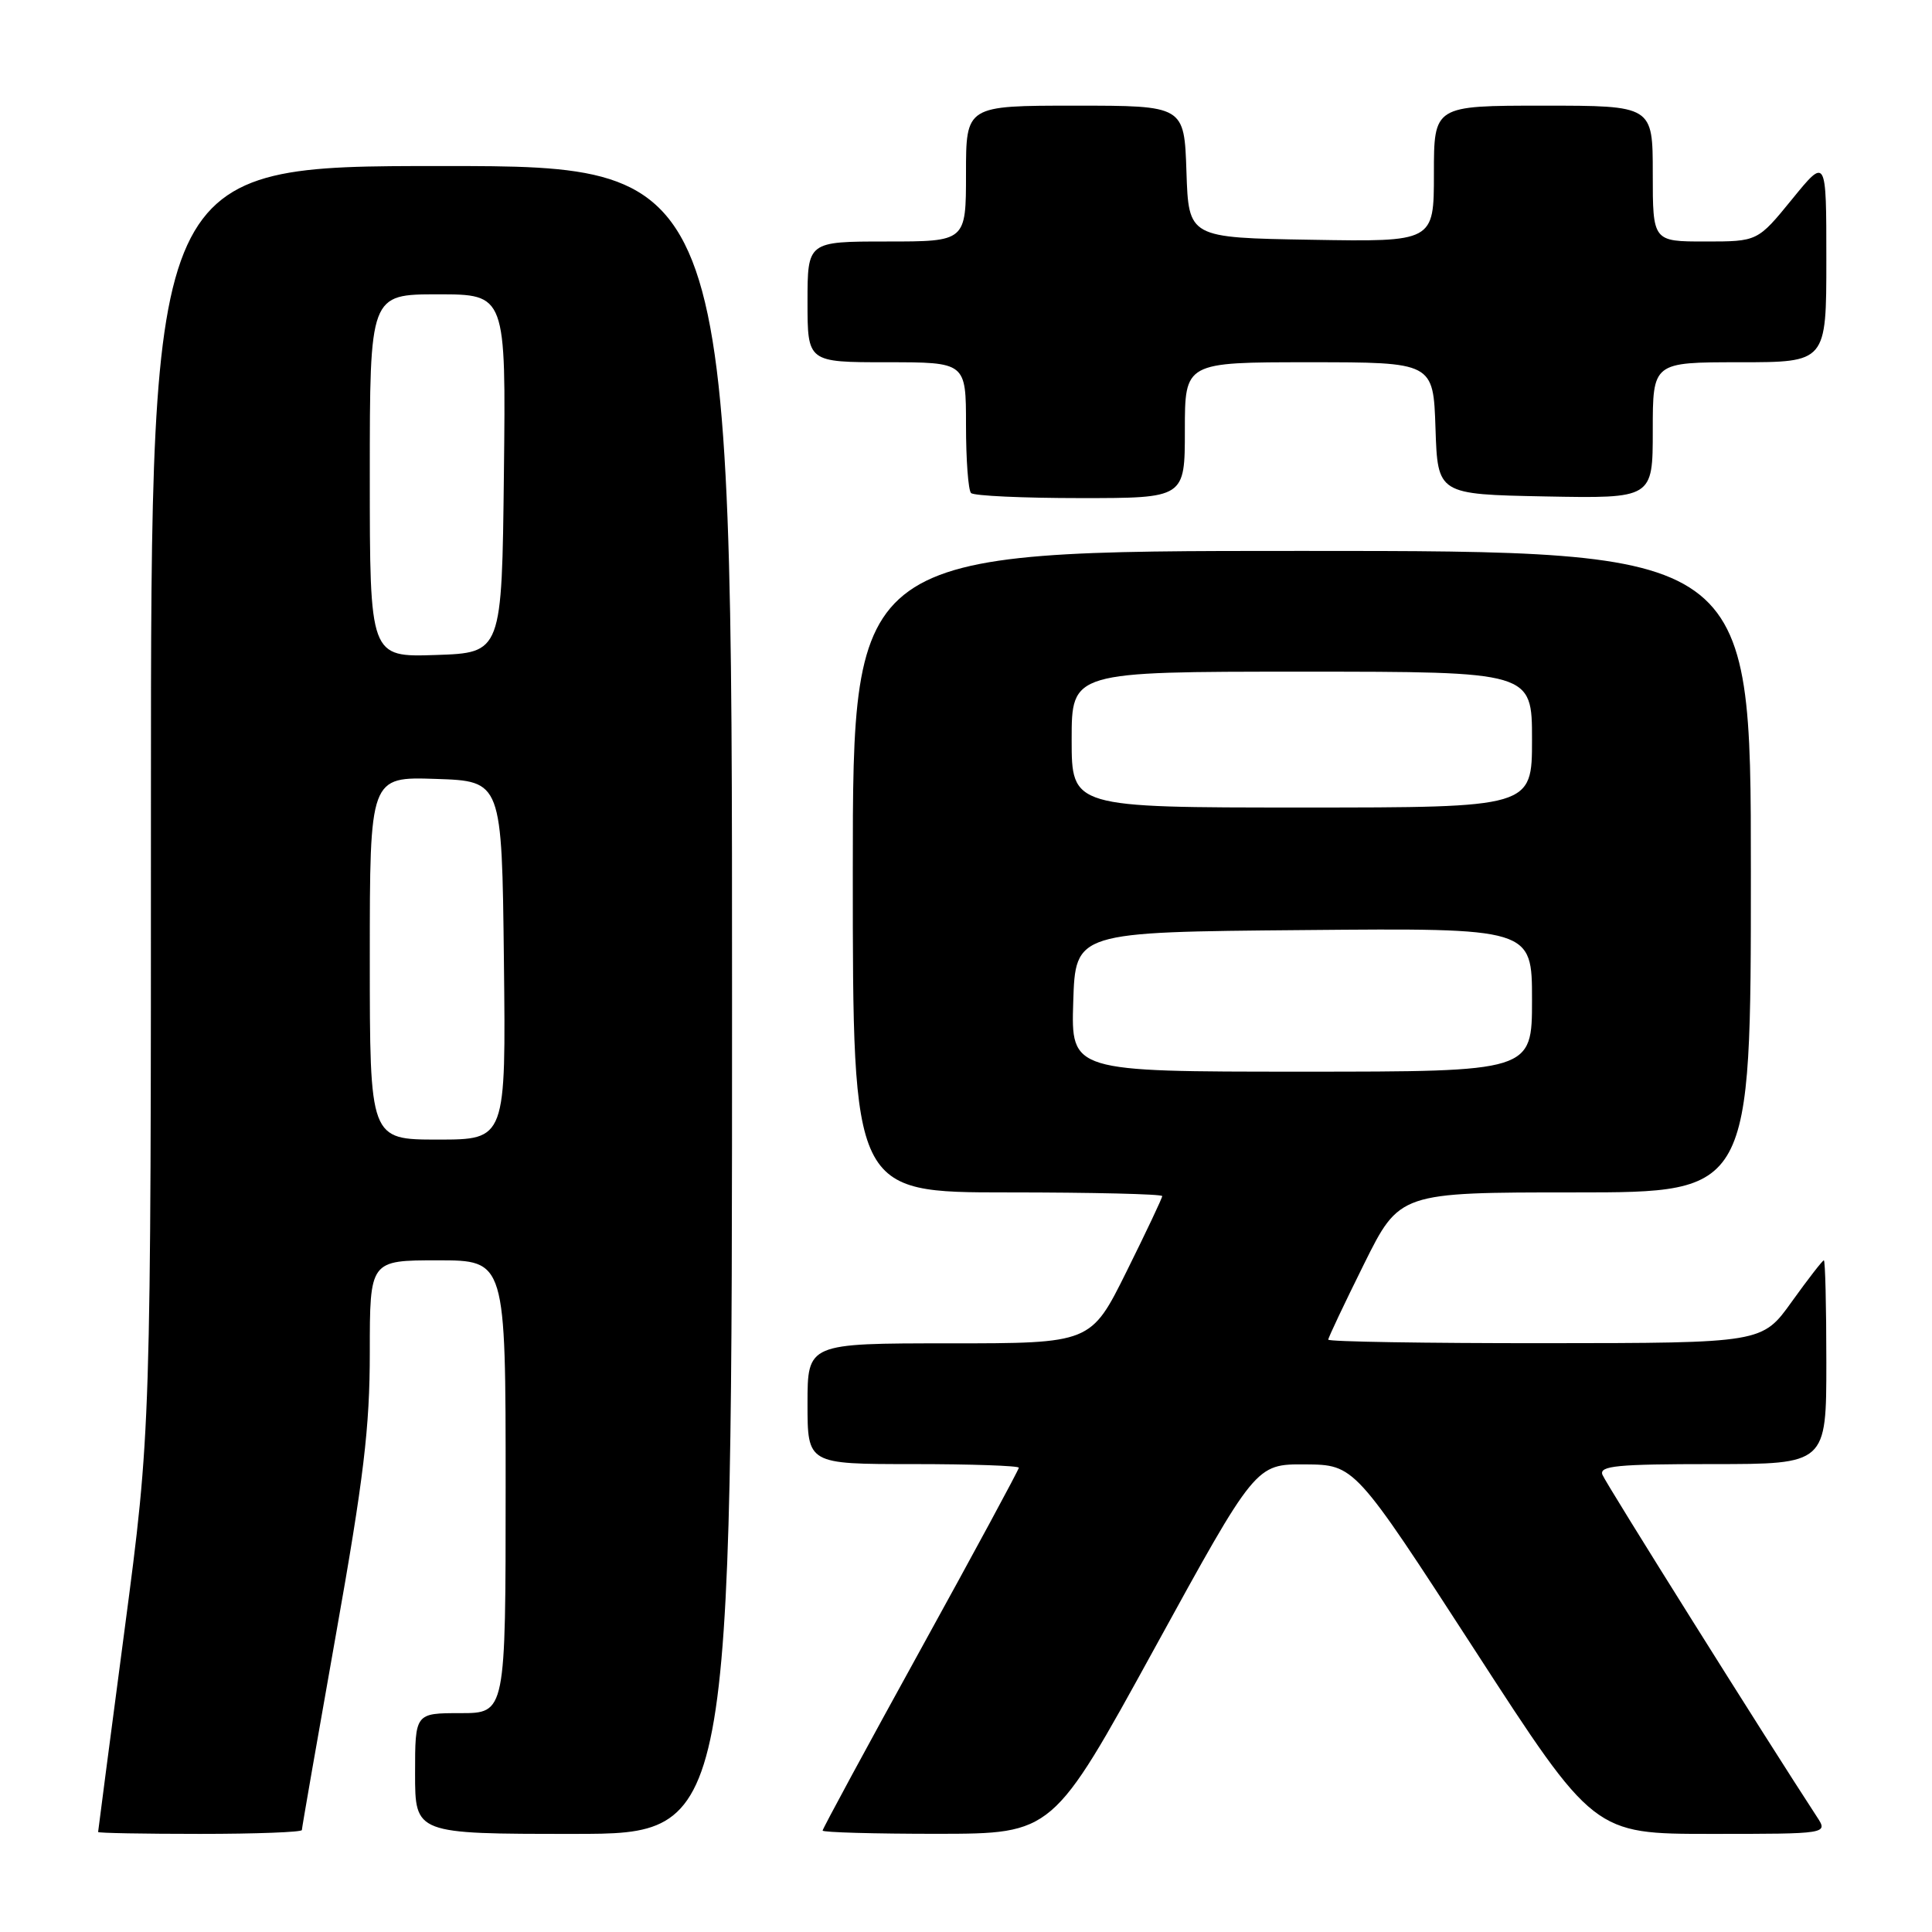 <?xml version="1.0" encoding="UTF-8" standalone="no"?>
<!DOCTYPE svg PUBLIC "-//W3C//DTD SVG 1.1//EN" "http://www.w3.org/Graphics/SVG/1.1/DTD/svg11.dtd" >
<svg xmlns="http://www.w3.org/2000/svg" xmlns:xlink="http://www.w3.org/1999/xlink" version="1.1" viewBox="0 0 256 256">
 <g >
 <path fill="currentColor"
d=" M 40.00 242.49 C 40.00 242.21 42.03 230.58 44.50 216.66 C 48.20 195.85 49.00 189.19 49.00 179.18 C 49.00 167.00 49.00 167.00 58.00 167.00 C 67.00 167.00 67.00 167.00 67.00 197.00 C 67.00 227.00 67.00 227.00 61.00 227.00 C 55.00 227.00 55.00 227.00 55.00 235.00 C 55.00 243.00 55.00 243.00 76.00 243.00 C 97.00 243.00 97.00 243.00 97.00 132.50 C 97.00 22.00 97.00 22.00 58.50 22.00 C 20.00 22.00 20.00 22.00 20.00 105.75 C 20.00 189.50 20.00 189.50 16.50 216.00 C 14.58 230.57 13.00 242.61 13.00 242.75 C 13.00 242.89 19.07 243.00 26.50 243.00 C 33.92 243.00 40.00 242.77 40.00 242.49 Z  M 152.94 218.49 C 166.38 194.00 166.38 194.00 172.94 194.04 C 179.50 194.09 179.50 194.09 195.35 218.54 C 211.19 243.00 211.19 243.00 226.71 243.00 C 242.23 243.00 242.23 243.00 240.76 240.75 C 234.22 230.75 212.76 196.54 212.33 195.41 C 211.88 194.23 214.28 194.00 226.89 194.00 C 242.00 194.00 242.00 194.00 242.00 180.50 C 242.00 173.07 241.85 167.00 241.67 167.00 C 241.50 167.00 239.58 169.47 237.42 172.48 C 233.50 177.96 233.50 177.96 204.75 177.98 C 188.94 177.99 176.00 177.78 176.00 177.51 C 176.00 177.25 178.13 172.75 180.73 167.51 C 185.45 158.00 185.45 158.00 208.73 158.00 C 232.00 158.00 232.00 158.00 232.00 115.50 C 232.00 73.00 232.00 73.00 172.50 73.00 C 113.00 73.00 113.00 73.00 113.00 115.50 C 113.00 158.00 113.00 158.00 133.50 158.00 C 144.78 158.00 154.00 158.22 154.00 158.49 C 154.00 158.75 151.87 163.25 149.27 168.49 C 144.55 178.00 144.55 178.00 125.77 178.00 C 107.00 178.00 107.00 178.00 107.00 186.00 C 107.00 194.00 107.00 194.00 121.00 194.00 C 128.70 194.00 135.00 194.22 135.00 194.48 C 135.00 194.74 129.15 205.57 122.00 218.54 C 114.85 231.51 109.00 242.32 109.00 242.56 C 109.00 242.80 115.86 242.99 124.25 242.99 C 139.50 242.97 139.50 242.97 152.94 218.49 Z  M 157.00 57.00 C 157.00 48.00 157.00 48.00 173.46 48.00 C 189.92 48.00 189.92 48.00 190.21 56.75 C 190.50 65.50 190.50 65.50 204.75 65.78 C 219.00 66.05 219.00 66.05 219.00 57.03 C 219.00 48.00 219.00 48.00 230.50 48.00 C 242.00 48.00 242.00 48.00 242.00 34.41 C 242.00 20.82 242.00 20.82 237.45 26.41 C 232.89 32.00 232.89 32.00 225.95 32.00 C 219.00 32.00 219.00 32.00 219.00 23.00 C 219.00 14.00 219.00 14.00 204.50 14.00 C 190.00 14.00 190.00 14.00 190.00 23.02 C 190.00 32.05 190.00 32.05 173.75 31.77 C 157.50 31.50 157.50 31.50 157.21 22.75 C 156.92 14.00 156.92 14.00 142.46 14.00 C 128.00 14.00 128.00 14.00 128.00 23.00 C 128.00 32.00 128.00 32.00 117.50 32.00 C 107.00 32.00 107.00 32.00 107.00 40.00 C 107.00 48.00 107.00 48.00 117.50 48.00 C 128.00 48.00 128.00 48.00 128.00 56.33 C 128.00 60.92 128.30 64.97 128.67 65.33 C 129.03 65.70 135.56 66.00 143.17 66.00 C 157.00 66.00 157.00 66.00 157.00 57.00 Z  M 49.00 126.96 C 49.00 102.92 49.00 102.92 57.75 103.21 C 66.50 103.50 66.50 103.50 66.77 127.25 C 67.04 151.00 67.04 151.00 58.02 151.00 C 49.00 151.00 49.00 151.00 49.00 126.96 Z  M 49.00 63.04 C 49.00 39.00 49.00 39.00 58.02 39.00 C 67.04 39.00 67.04 39.00 66.77 62.75 C 66.50 86.50 66.50 86.50 57.75 86.79 C 49.00 87.08 49.00 87.08 49.00 63.04 Z  M 142.21 132.75 C 142.50 123.50 142.50 123.50 172.75 123.24 C 203.00 122.97 203.00 122.97 203.00 132.49 C 203.00 142.00 203.00 142.00 172.46 142.00 C 141.92 142.00 141.92 142.00 142.21 132.75 Z  M 142.00 98.00 C 142.00 89.00 142.00 89.00 172.50 89.00 C 203.00 89.00 203.00 89.00 203.00 98.00 C 203.00 107.00 203.00 107.00 172.50 107.00 C 142.00 107.00 142.00 107.00 142.00 98.00 Z "/>
</g>
</svg>